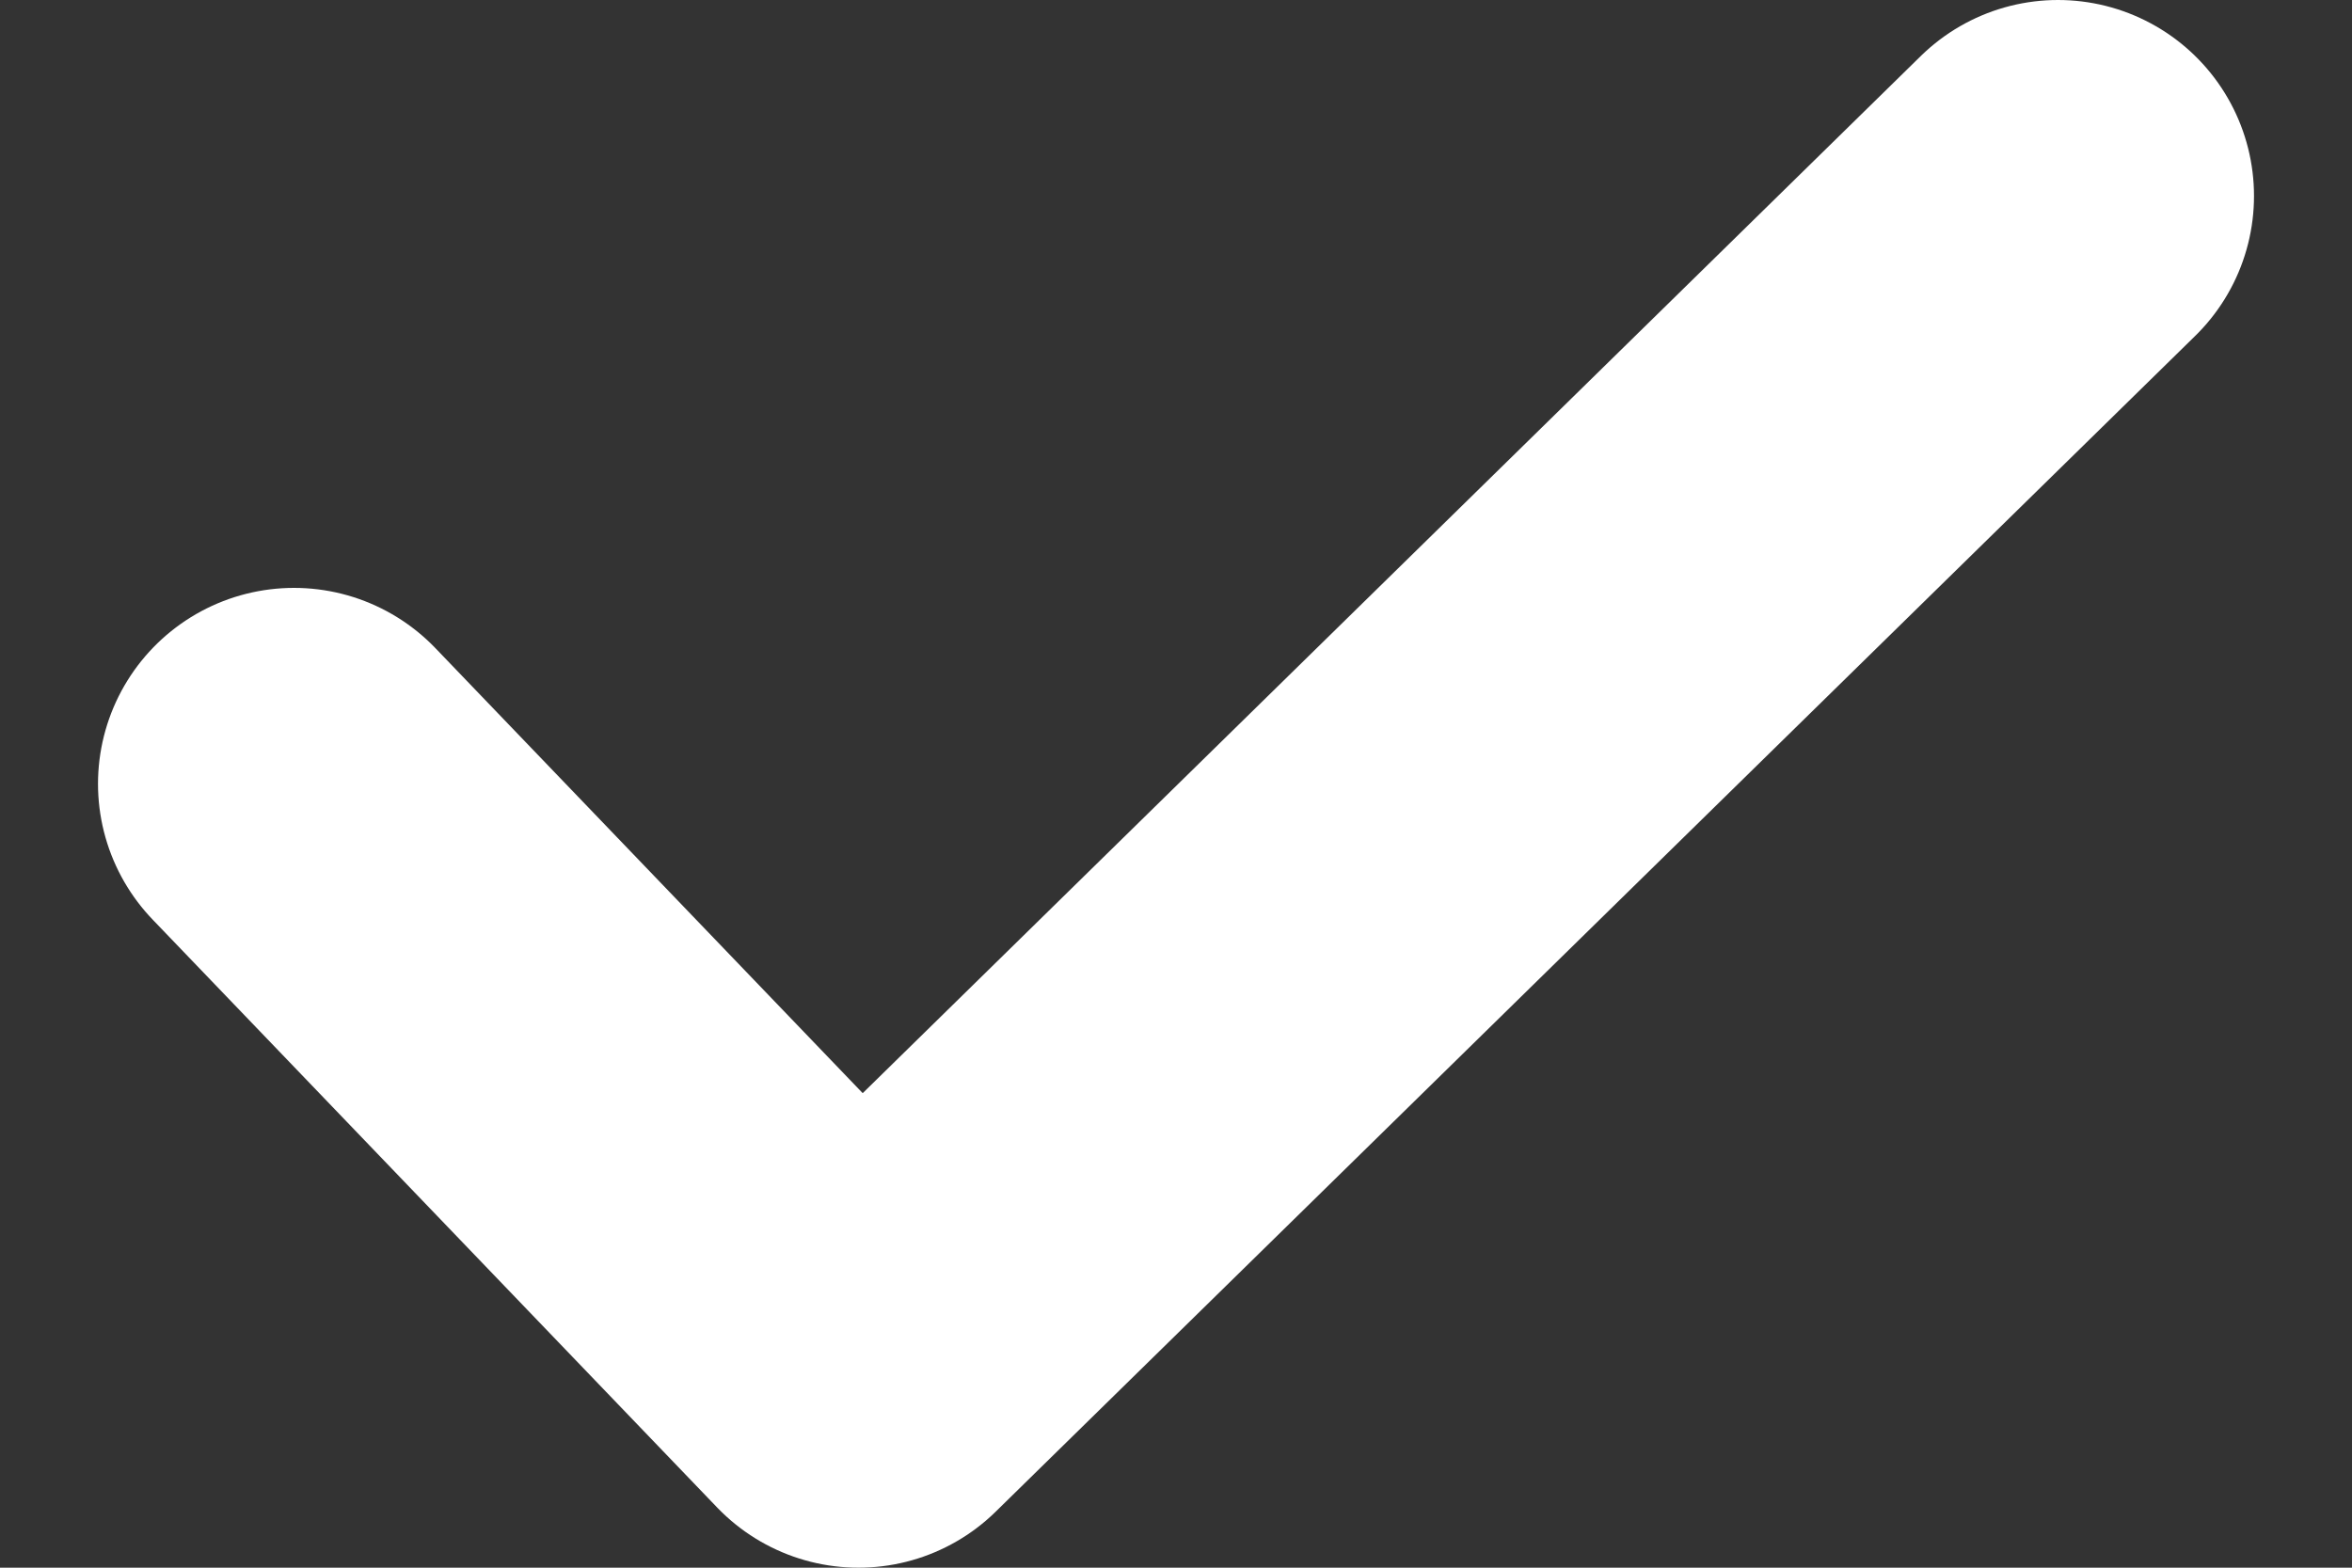 <svg width="12" height="8" viewBox="0 0 12 8" fill="none" xmlns="http://www.w3.org/2000/svg">
<rect x="0" y="0" width="12" height="8" fill="#333333" stroke="none"/>
<path d="M1.5 4L4.38 7L10.5 1" stroke="white" stroke-width="2" stroke-linecap="round" stroke-linejoin="round"/>
</svg>
